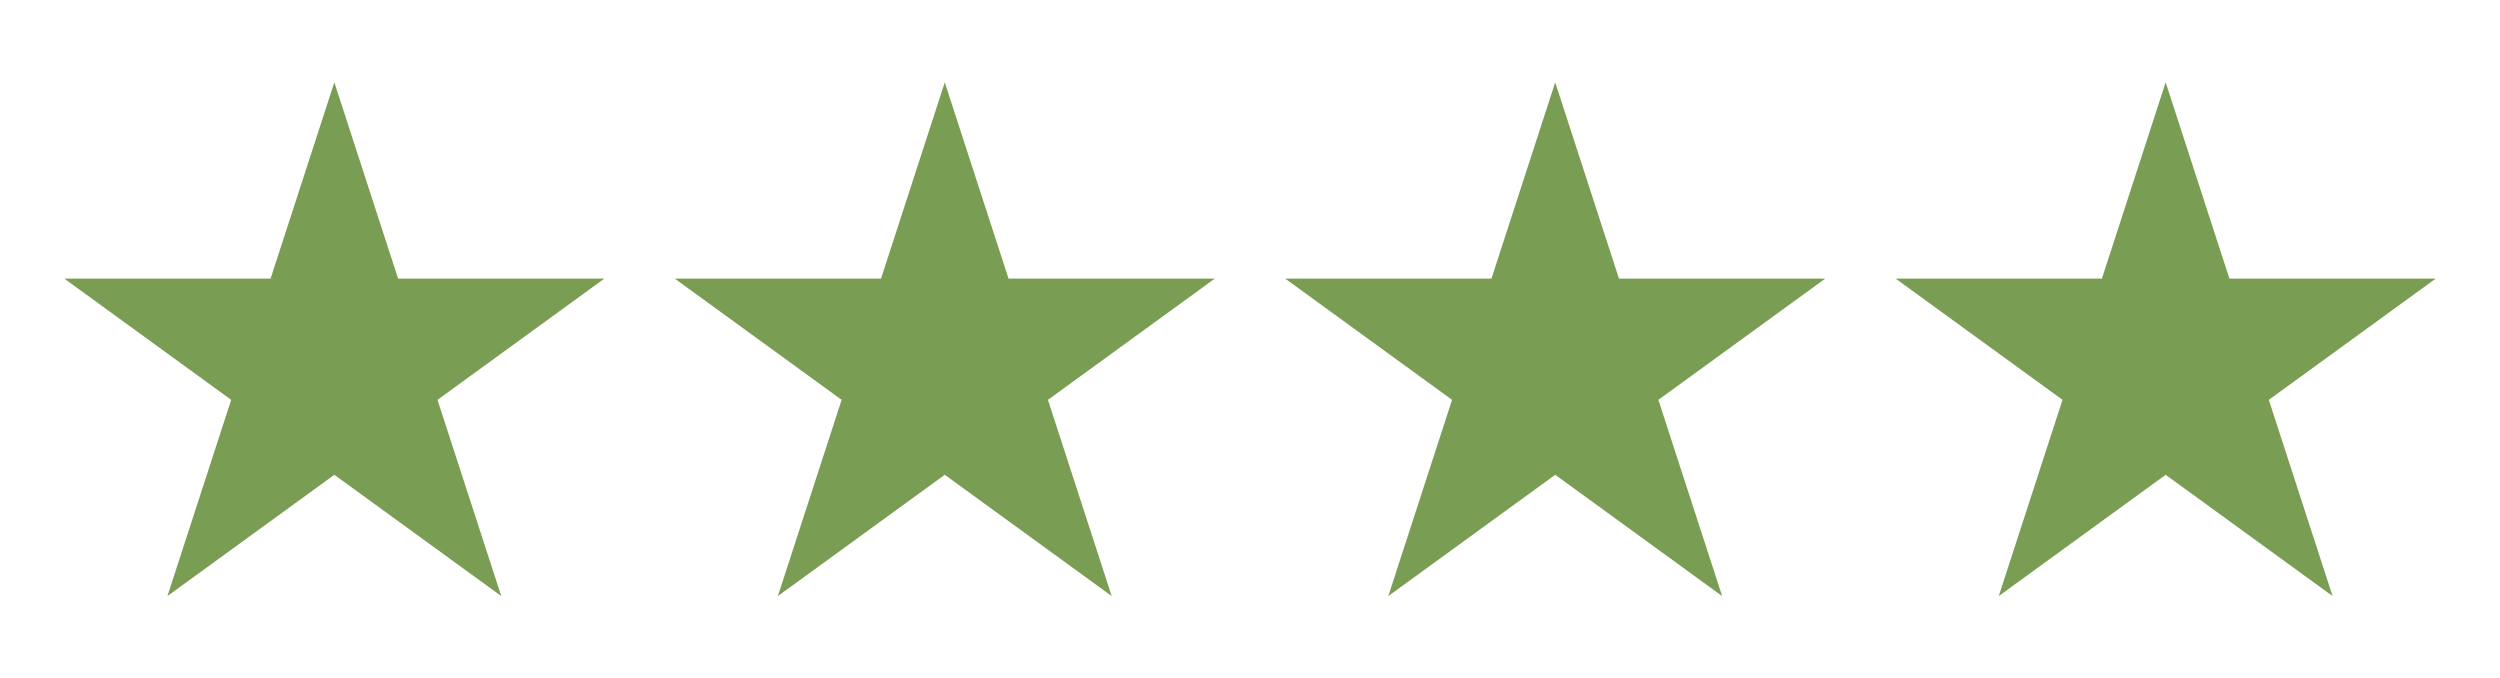<svg id="_ÎÓÈ_1" data-name="—ÎÓÈ_1" xmlns="http://www.w3.org/2000/svg" width="2685.144" height="728.679" viewBox="0 0 2685.144 728.679">
  <defs>
    <style>
      .cls-1 {
        fill: #7A9D54;
      }
    </style>
  </defs>
  <g>
    <polygon class="cls-1" points="1014.747 88.479 1083.22 299.218 1304.803 299.218 1125.539 429.461 1194.012 640.2 1014.747 509.956 835.482 640.2 903.955 429.461 724.69 299.218 946.274 299.218 1014.747 88.479"/>
    <g>
      <polygon class="cls-1" points="359.097 88.479 427.57 299.218 649.153 299.218 469.889 429.461 538.362 640.2 359.097 509.956 179.832 640.2 248.305 429.461 69.04 299.218 290.624 299.218 359.097 88.479"/>
      <polygon class="cls-1" points="1670.397 88.479 1738.87 299.218 1960.453 299.218 1781.189 429.461 1849.662 640.2 1670.397 509.956 1491.132 640.2 1559.605 429.461 1380.34 299.218 1601.924 299.218 1670.397 88.479"/>
    </g>
    <polygon class="cls-1" points="2326.047 88.479 2394.52 299.218 2616.103 299.218 2436.838 429.461 2505.312 640.2 2326.047 509.956 2146.782 640.2 2215.255 429.461 2035.99 299.218 2257.574 299.218 2326.047 88.479"/>
  </g>
</svg>

